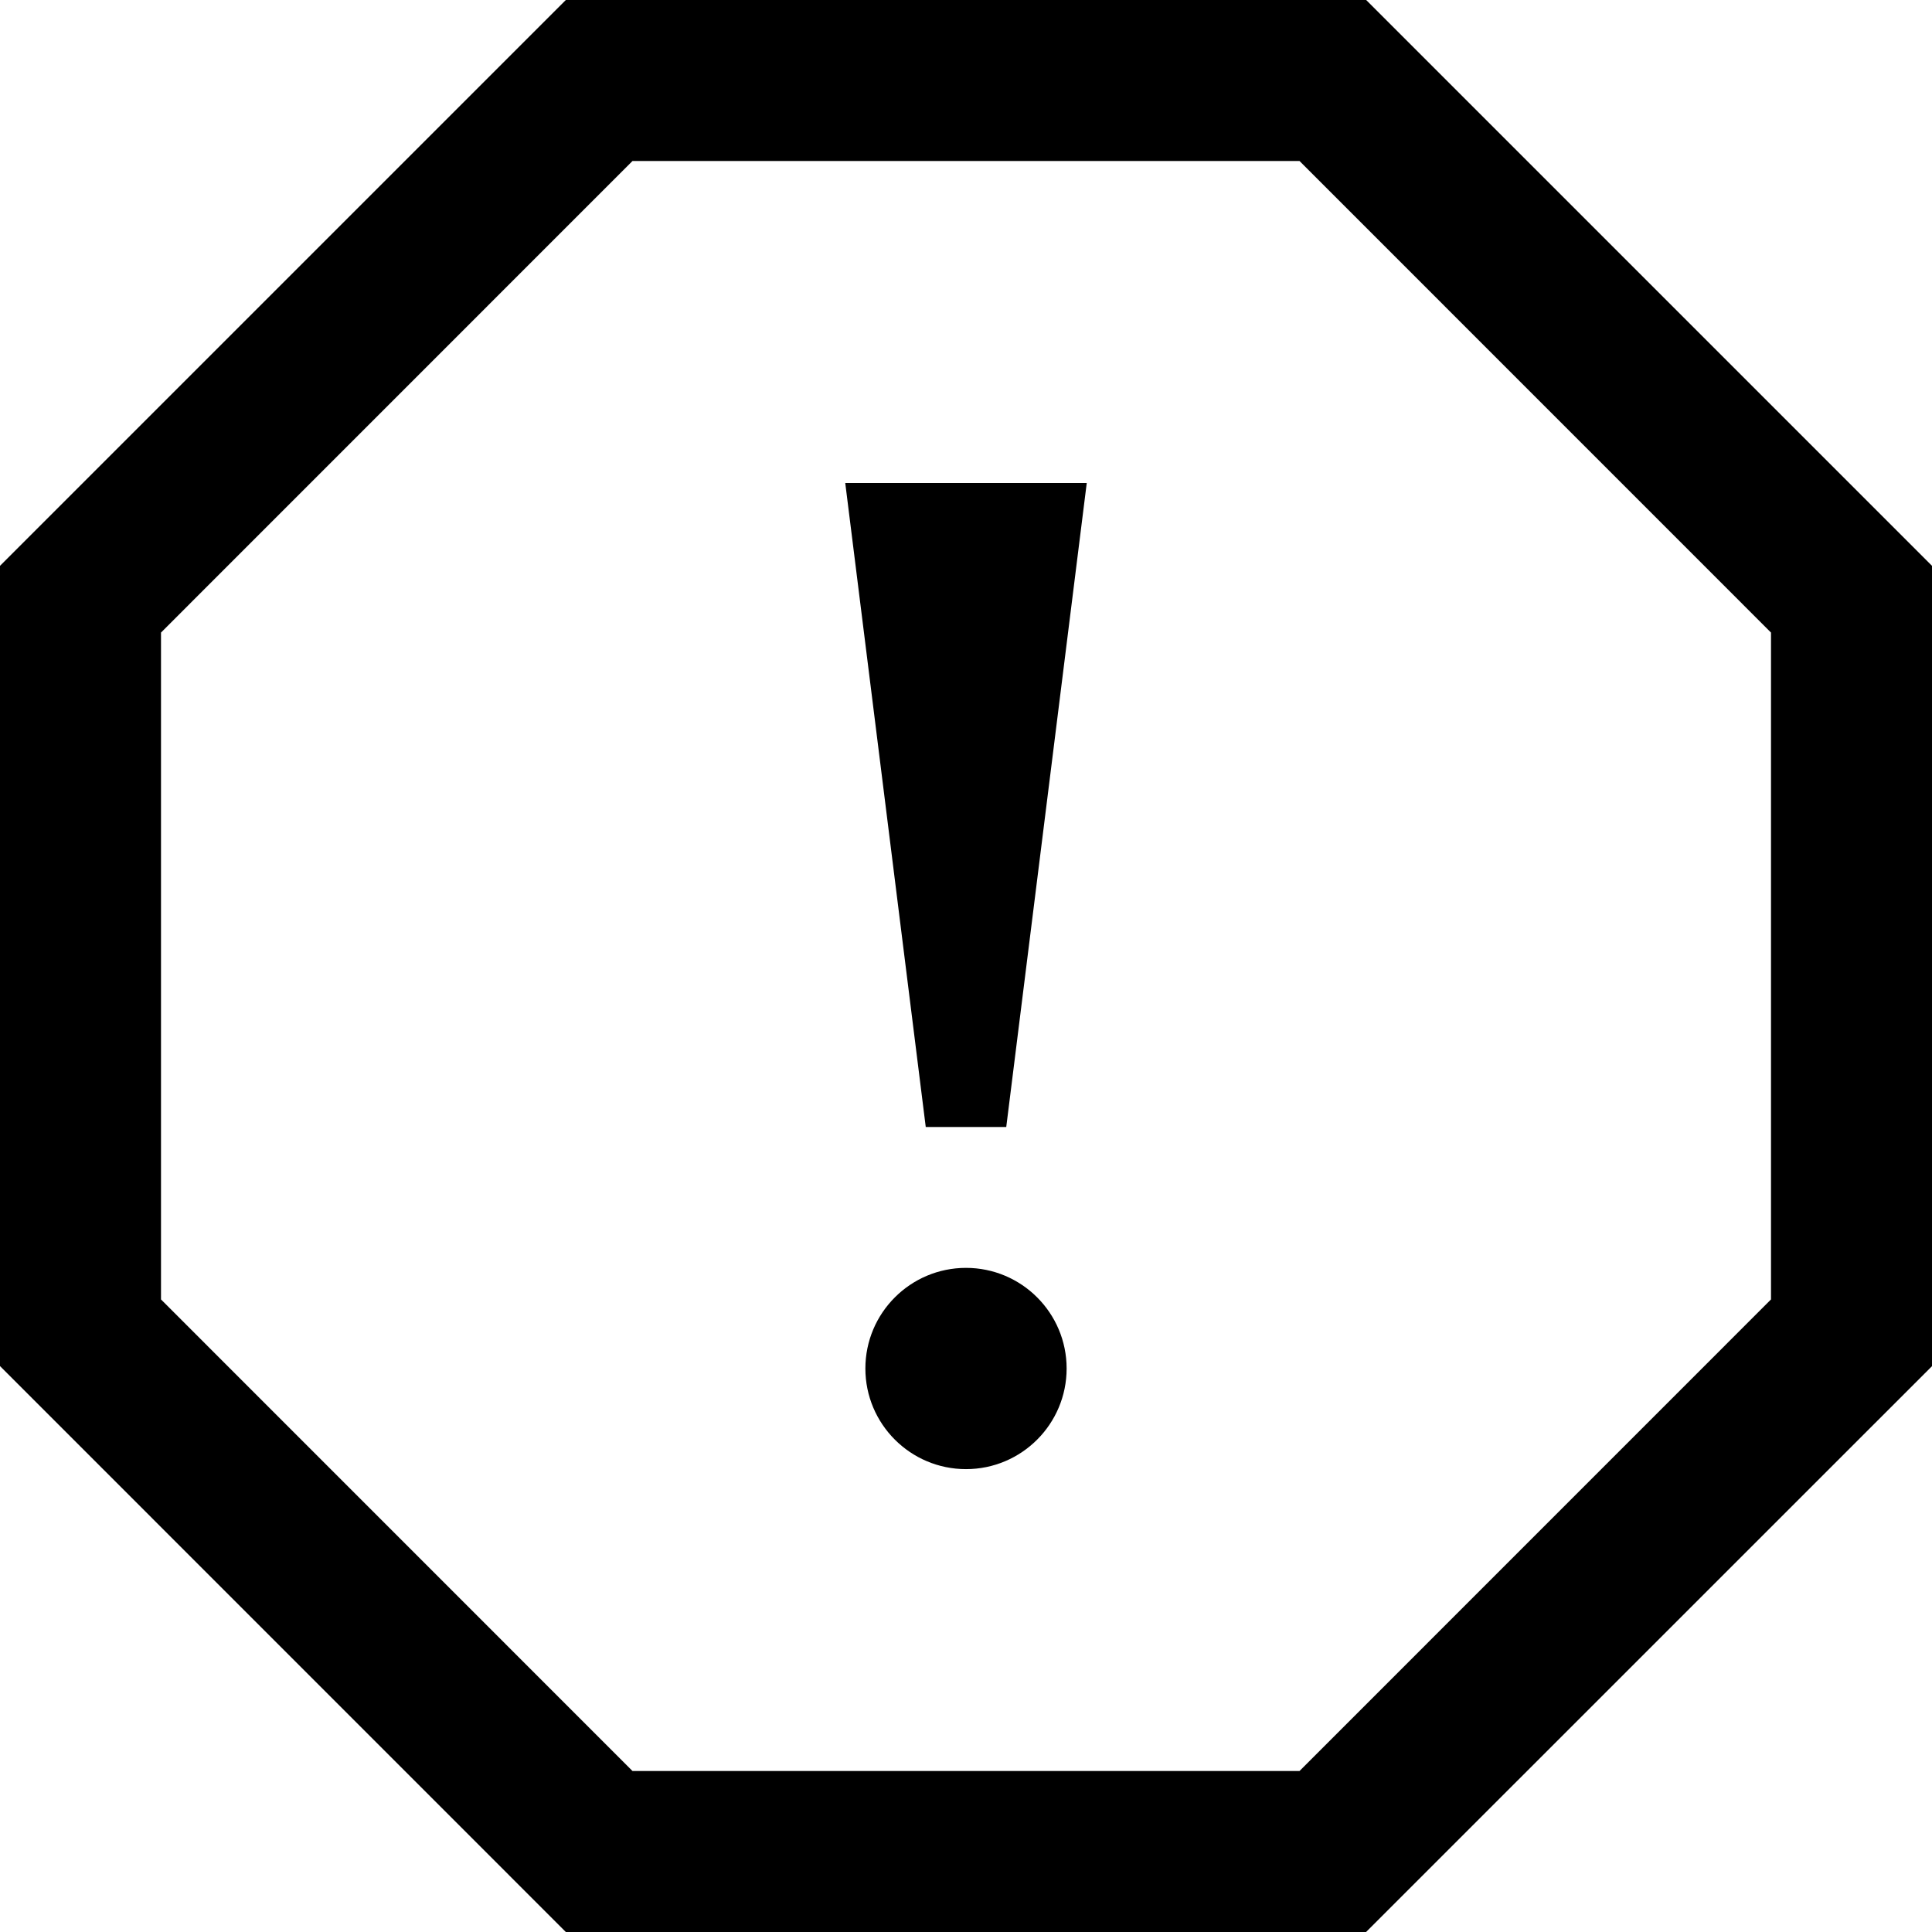 <?xml version="1.0" encoding="UTF-8" standalone="no"?>
<svg width="24px" height="24px" viewBox="0 0 24 24" version="1.1" xmlns="http://www.w3.org/2000/svg" xmlns:xlink="http://www.w3.org/1999/xlink">
    <!-- Generator: Sketch 3.8.3 (29802) - http://www.bohemiancoding.com/sketch -->
    <title>Shape</title>
    <desc>Created with Sketch.</desc>
    <defs></defs>
    <g id="Page-1" stroke="none" stroke-width="1" fill="none" fill-rule="evenodd">
        <path d="M16.143,2 L22,7.858 L22,16.142 L16.143,22 L7.857,22 L2,16.142 L2,7.858 L7.857,2 L16.143,2 L16.143,2 Z M16.971,0 L7.029,0 L0,7.029 L0,16.97 L7.029,24 L16.97,24 L24,16.971 L24,7.029 L16.971,0 L16.971,0 Z M10.5,6 L13.5,6 L12.5,14 L11.5,14 L10.5,6 L10.5,6 Z M12,18.25 C11.31,18.25 10.75,17.69 10.75,17 C10.75,16.31 11.31,15.75 12,15.75 C12.69,15.75 13.25,16.31 13.25,17 C13.25,17.69 12.69,18.25 12,18.25 L12,18.25 Z" id="Shape" fill="#000000"></path>
    </g>
</svg>